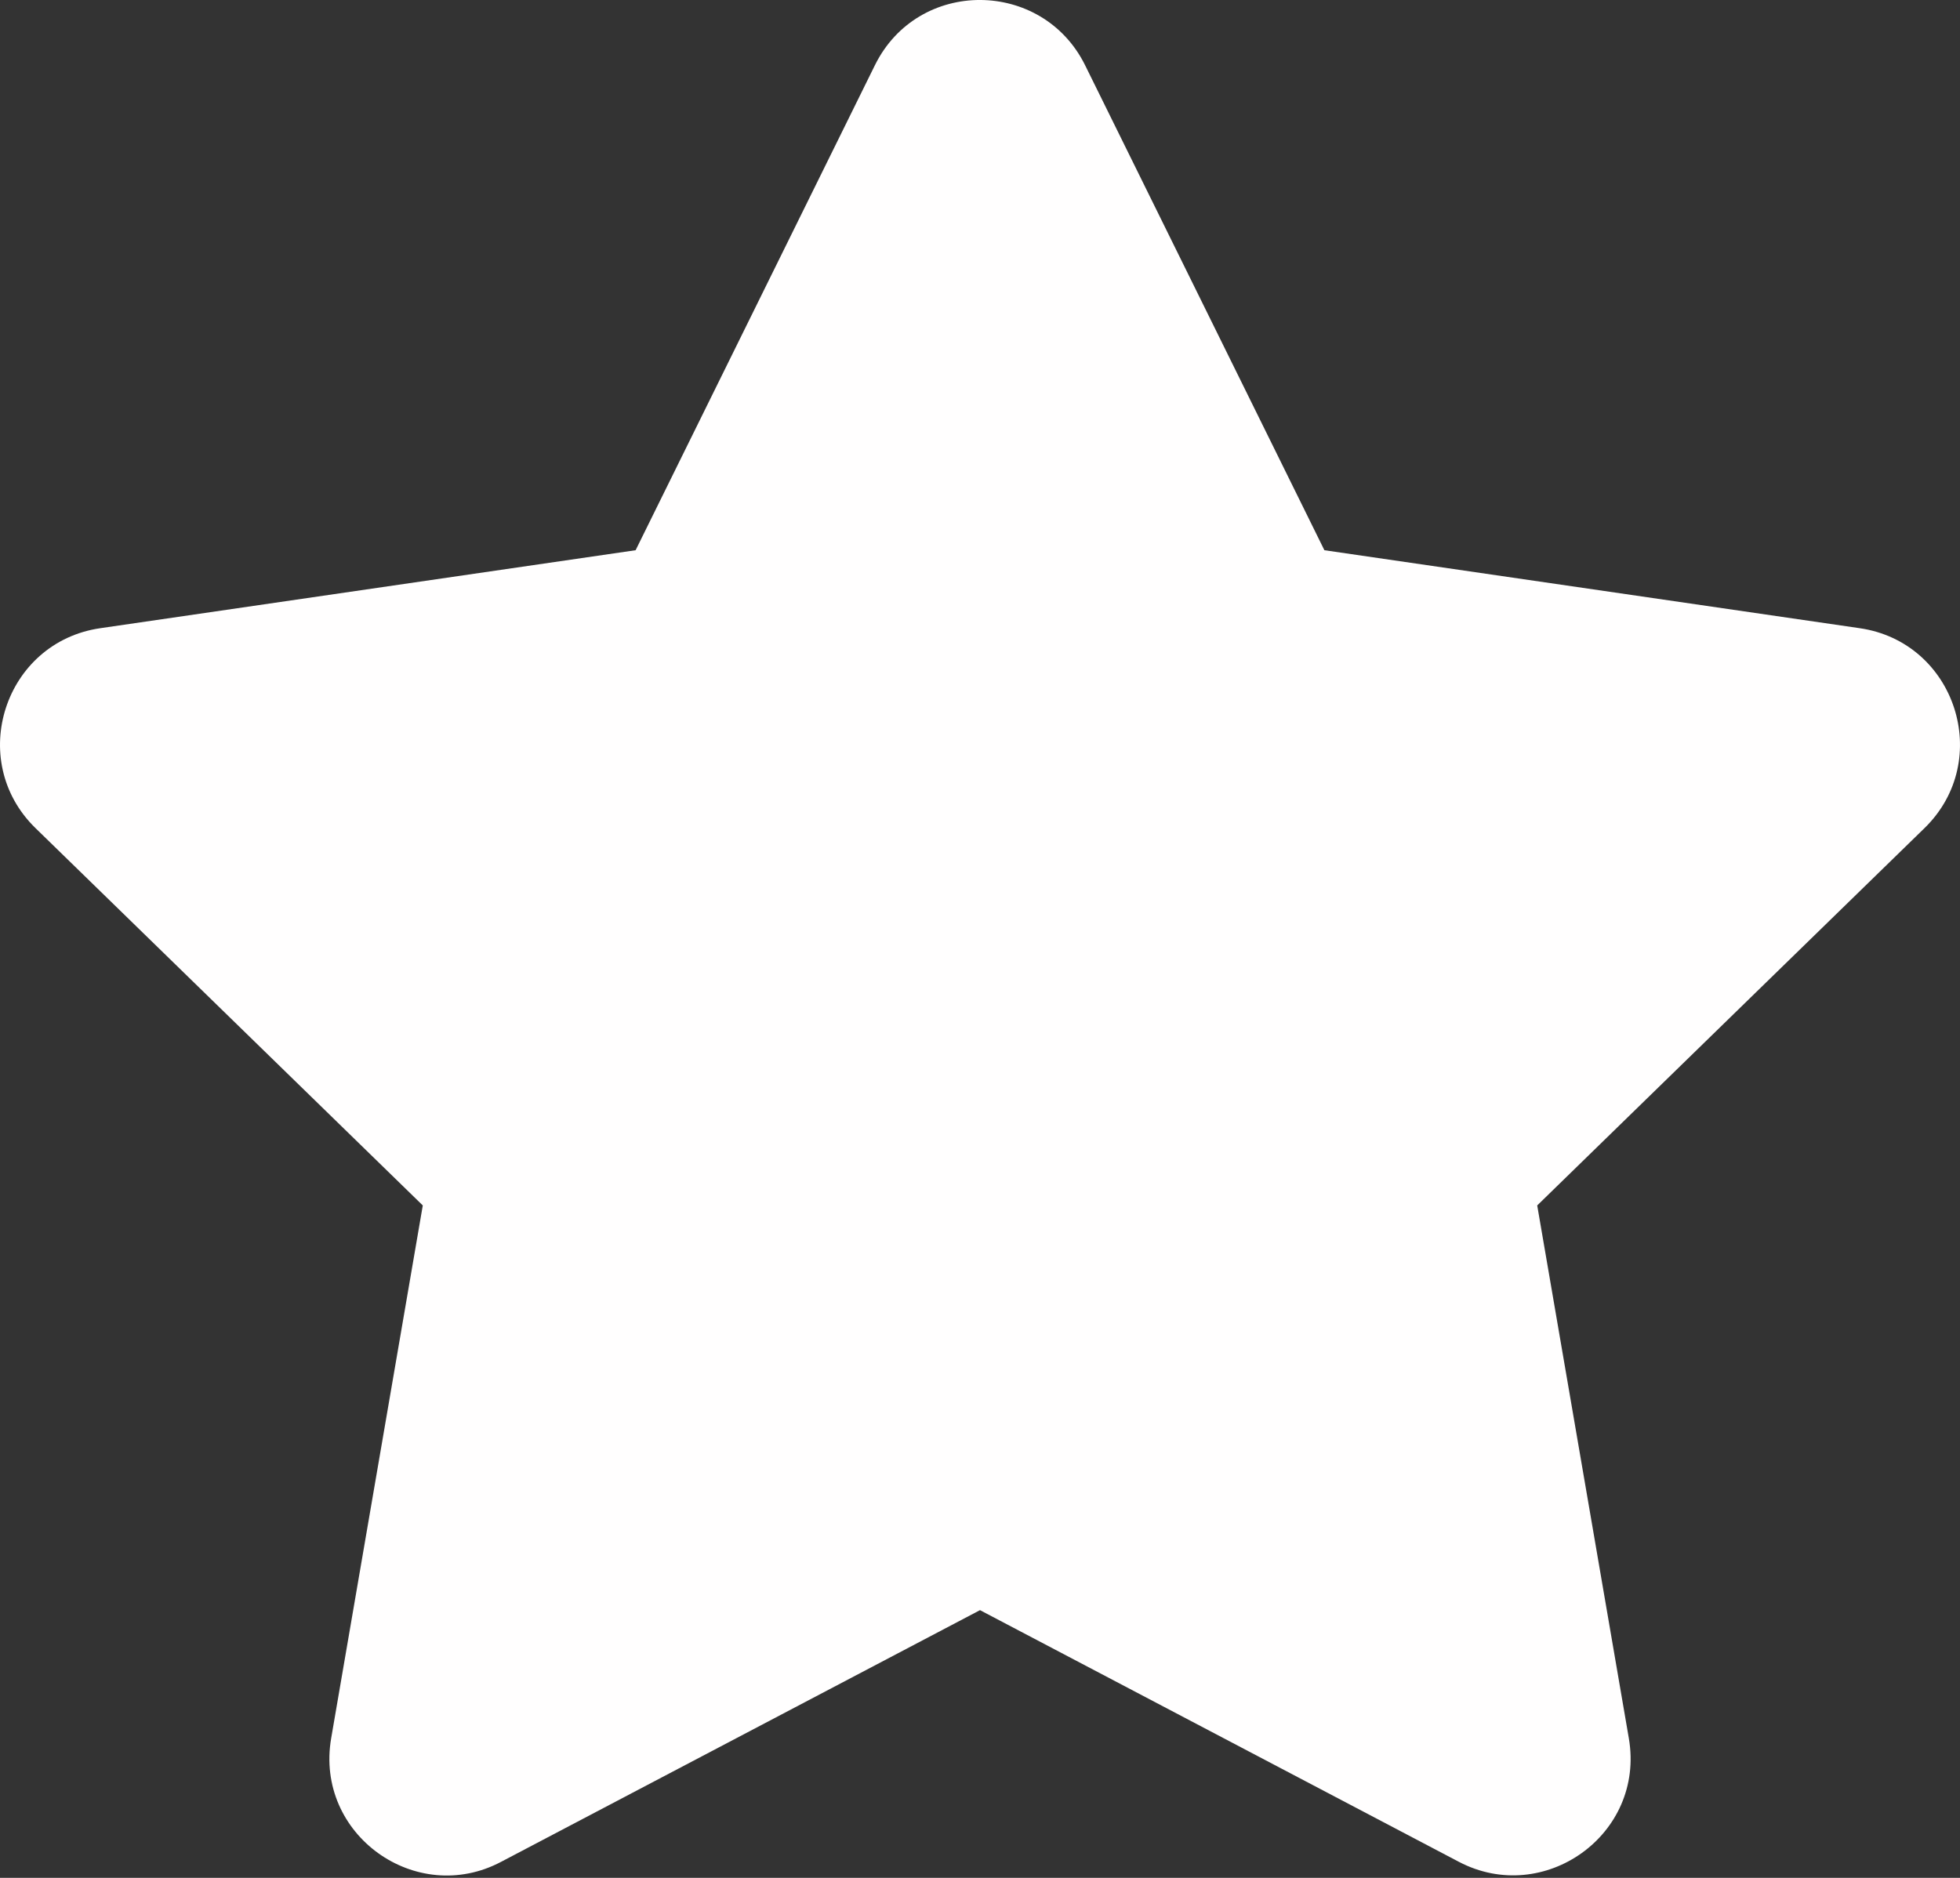 <svg width="24" height="23" viewBox="0 0 24 23" fill="none" xmlns="http://www.w3.org/2000/svg">
<rect x="0" y="0" width="24" height="23" fill="#333333" stroke="none"/>
<path d="M10.713 0.799L7.783 6.739L1.229 7.694C0.054 7.864 -0.417 9.313 0.435 10.143L5.177 14.764L4.055 21.291C3.853 22.471 5.096 23.355 6.137 22.803L12 19.721L17.863 22.803C18.904 23.35 20.147 22.471 19.945 21.291L18.823 14.764L23.565 10.143C24.417 9.313 23.946 7.864 22.771 7.694L16.217 6.739L13.287 0.799C12.763 -0.26 11.242 -0.273 10.713 0.799Z" fill="#FFFEFE"/>
</svg>
